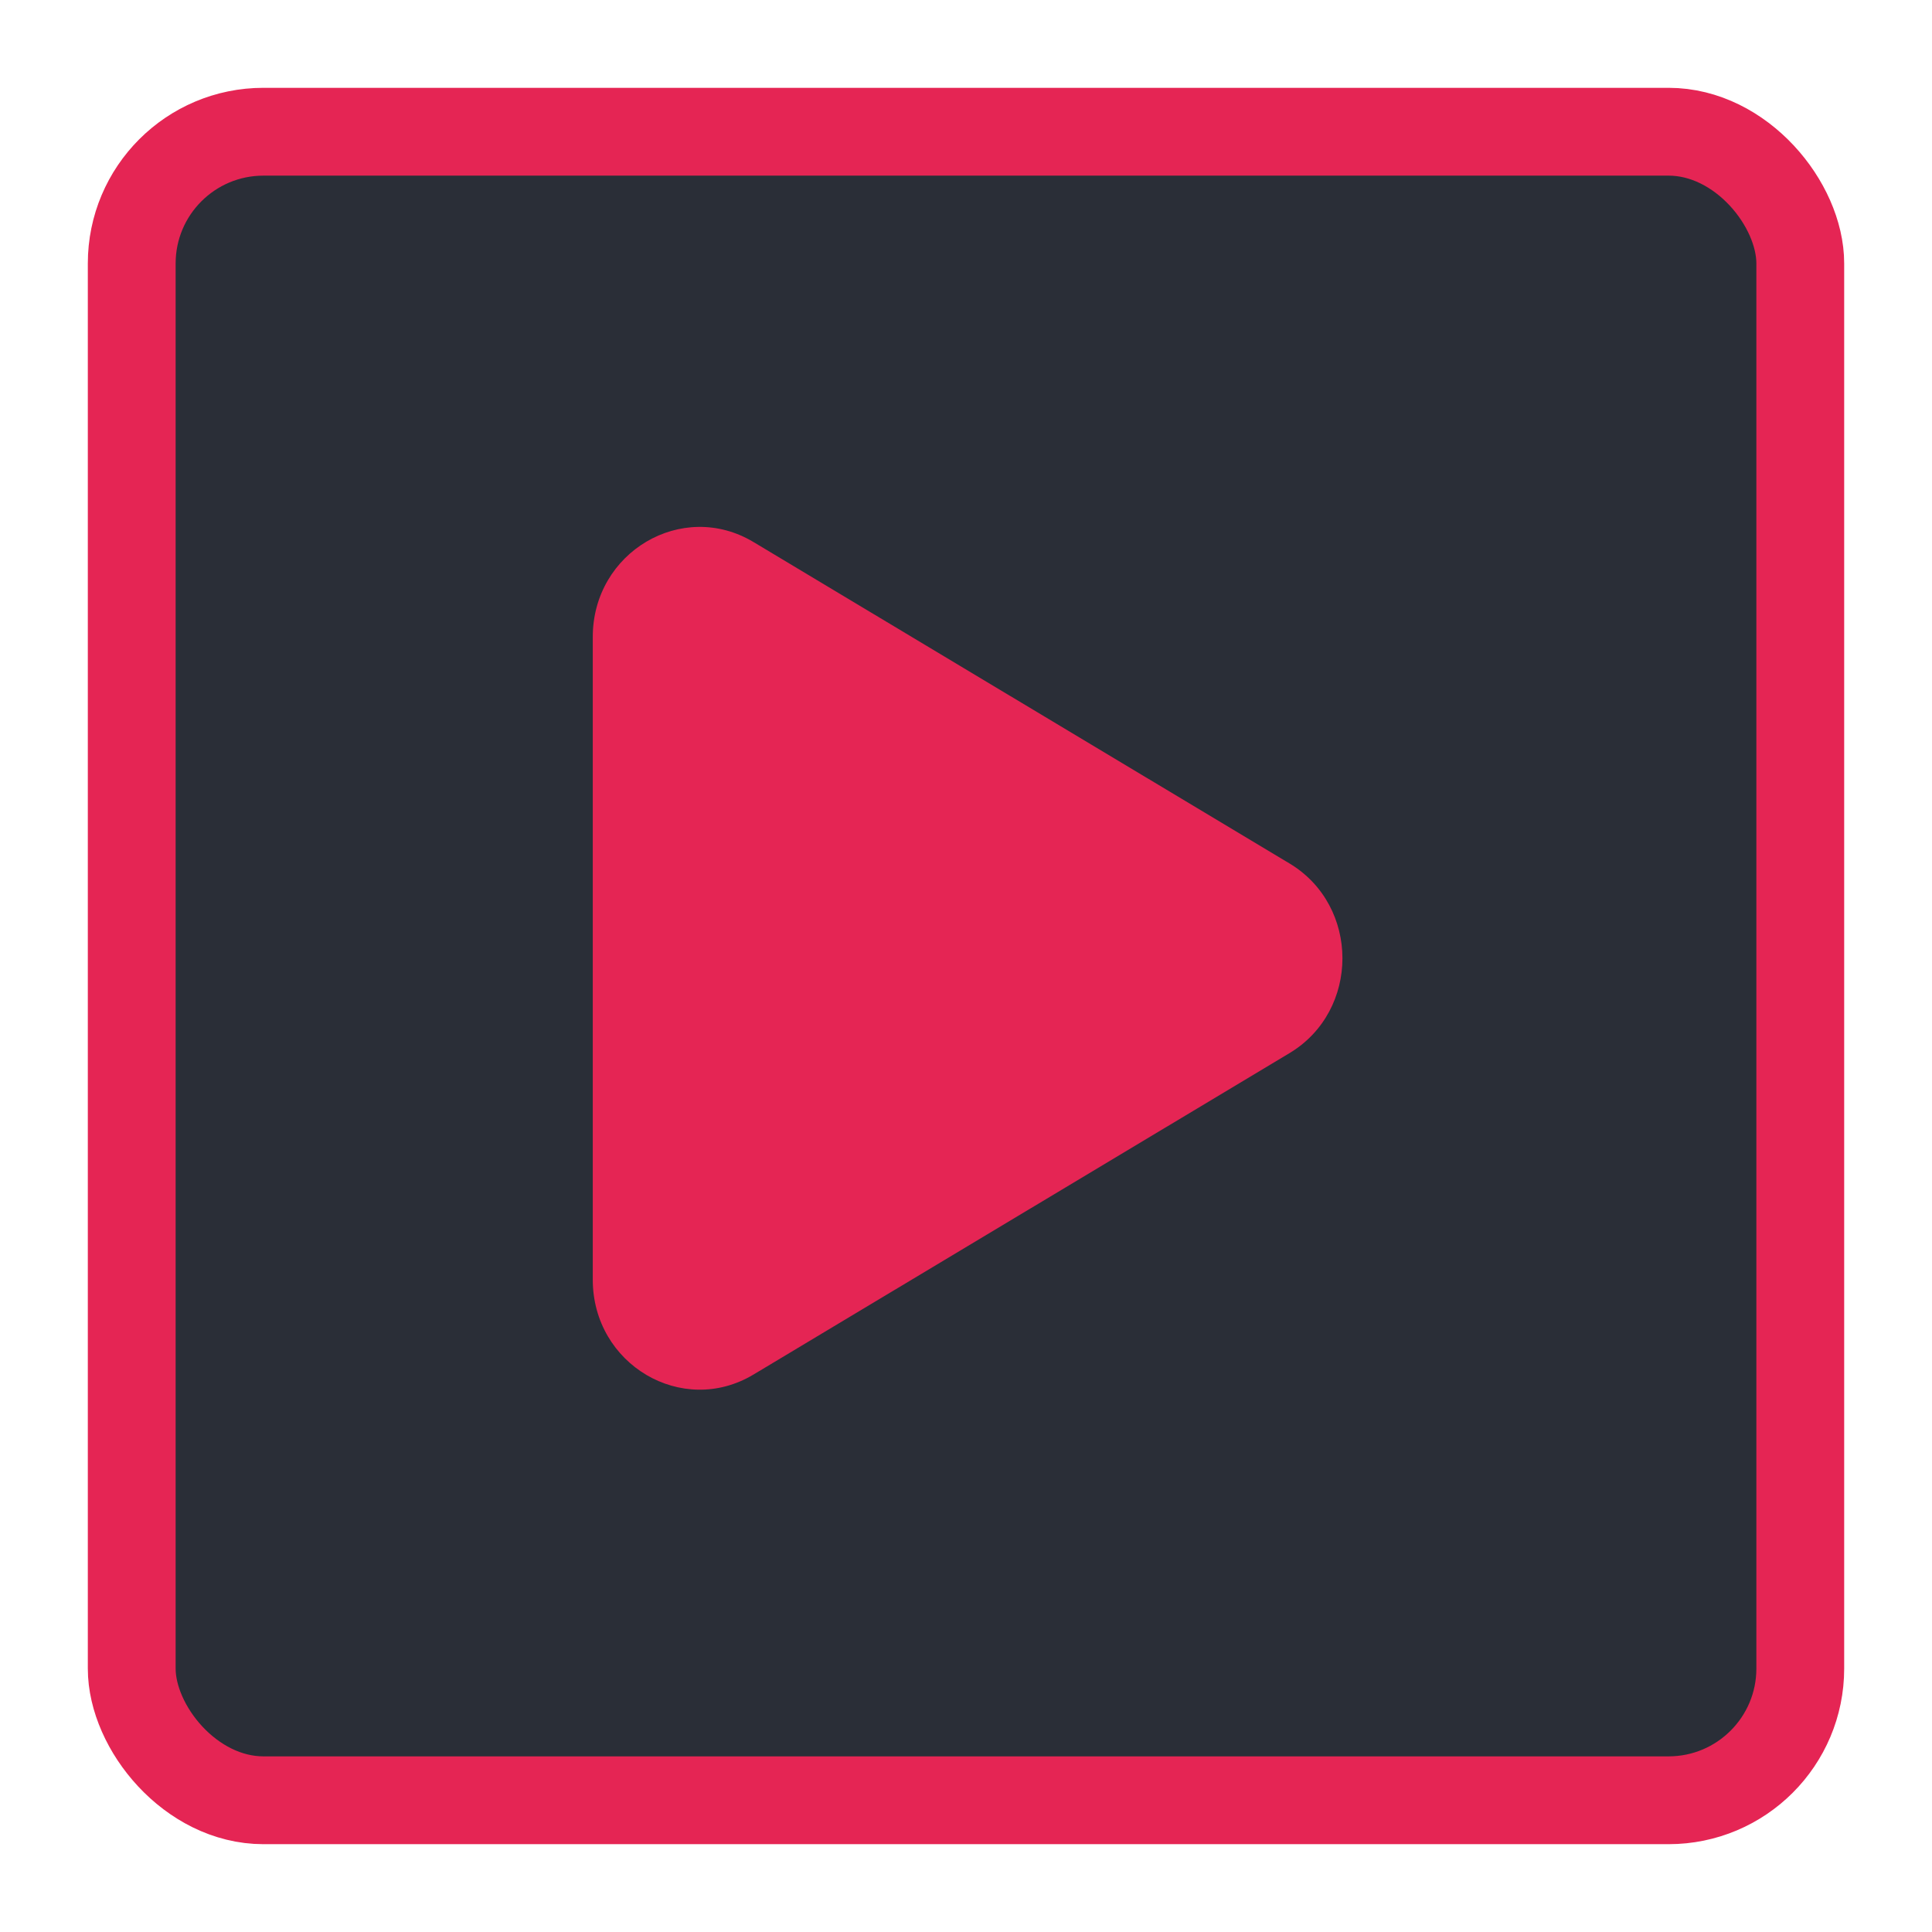 <svg width="88" height="88" viewBox="0 0 88 88" fill="none" xmlns="http://www.w3.org/2000/svg">
<g id="Buttons/Square-Medium/Play/Default">
<g id="Button/Square-Medium/Fill" filter="url(#filter0_d_206_6339)">
<rect id="Background" x="6" y="2" width="76" height="76" rx="6" fill="#2A2E37" stroke="#E52554" stroke-width="4"/>
</g>
<g id="Icon/Play">
<g id="Play" filter="url(#filter1_d_206_6339)">
<path d="M58.732 35.327C61.951 37.258 61.951 42.04 58.732 43.971L34.32 58.609C31.075 60.555 27 58.149 27 54.287L27 25.011C27 21.149 31.075 18.743 34.32 20.689L58.732 35.327Z" fill="#E52554"/>
</g>
</g>
</g>
<defs>
<filter id="filter0_d_206_6339" x="0" y="0" width="88" height="88" filterUnits="userSpaceOnUse" color-interpolation-filters="sRGB">
<feFlood flood-opacity="0" result="BackgroundImageFix"/>
<feColorMatrix in="SourceAlpha" type="matrix" values="0 0 0 0 0 0 0 0 0 0 0 0 0 0 0 0 0 0 127 0" result="hardAlpha"/>
<feOffset dy="4"/>
<feGaussianBlur stdDeviation="2"/>
<feComposite in2="hardAlpha" operator="out"/>
<feColorMatrix type="matrix" values="0 0 0 0 0 0 0 0 0 0 0 0 0 0 0 0 0 0 0.2 0"/>
<feBlend mode="normal" in2="BackgroundImageFix" result="effect1_dropShadow_206_6339"/>
<feBlend mode="normal" in="SourceGraphic" in2="effect1_dropShadow_206_6339" result="shape"/>
</filter>
<filter id="filter1_d_206_6339" x="23" y="20" width="42.147" height="47.298" filterUnits="userSpaceOnUse" color-interpolation-filters="sRGB">
<feFlood flood-opacity="0" result="BackgroundImageFix"/>
<feColorMatrix in="SourceAlpha" type="matrix" values="0 0 0 0 0 0 0 0 0 0 0 0 0 0 0 0 0 0 127 0" result="hardAlpha"/>
<feOffset dy="4"/>
<feGaussianBlur stdDeviation="2"/>
<feComposite in2="hardAlpha" operator="out"/>
<feColorMatrix type="matrix" values="0 0 0 0 0 0 0 0 0 0 0 0 0 0 0 0 0 0 0.2 0"/>
<feBlend mode="normal" in2="BackgroundImageFix" result="effect1_dropShadow_206_6339"/>
<feBlend mode="normal" in="SourceGraphic" in2="effect1_dropShadow_206_6339" result="shape"/>
</filter>
</defs>
</svg>
